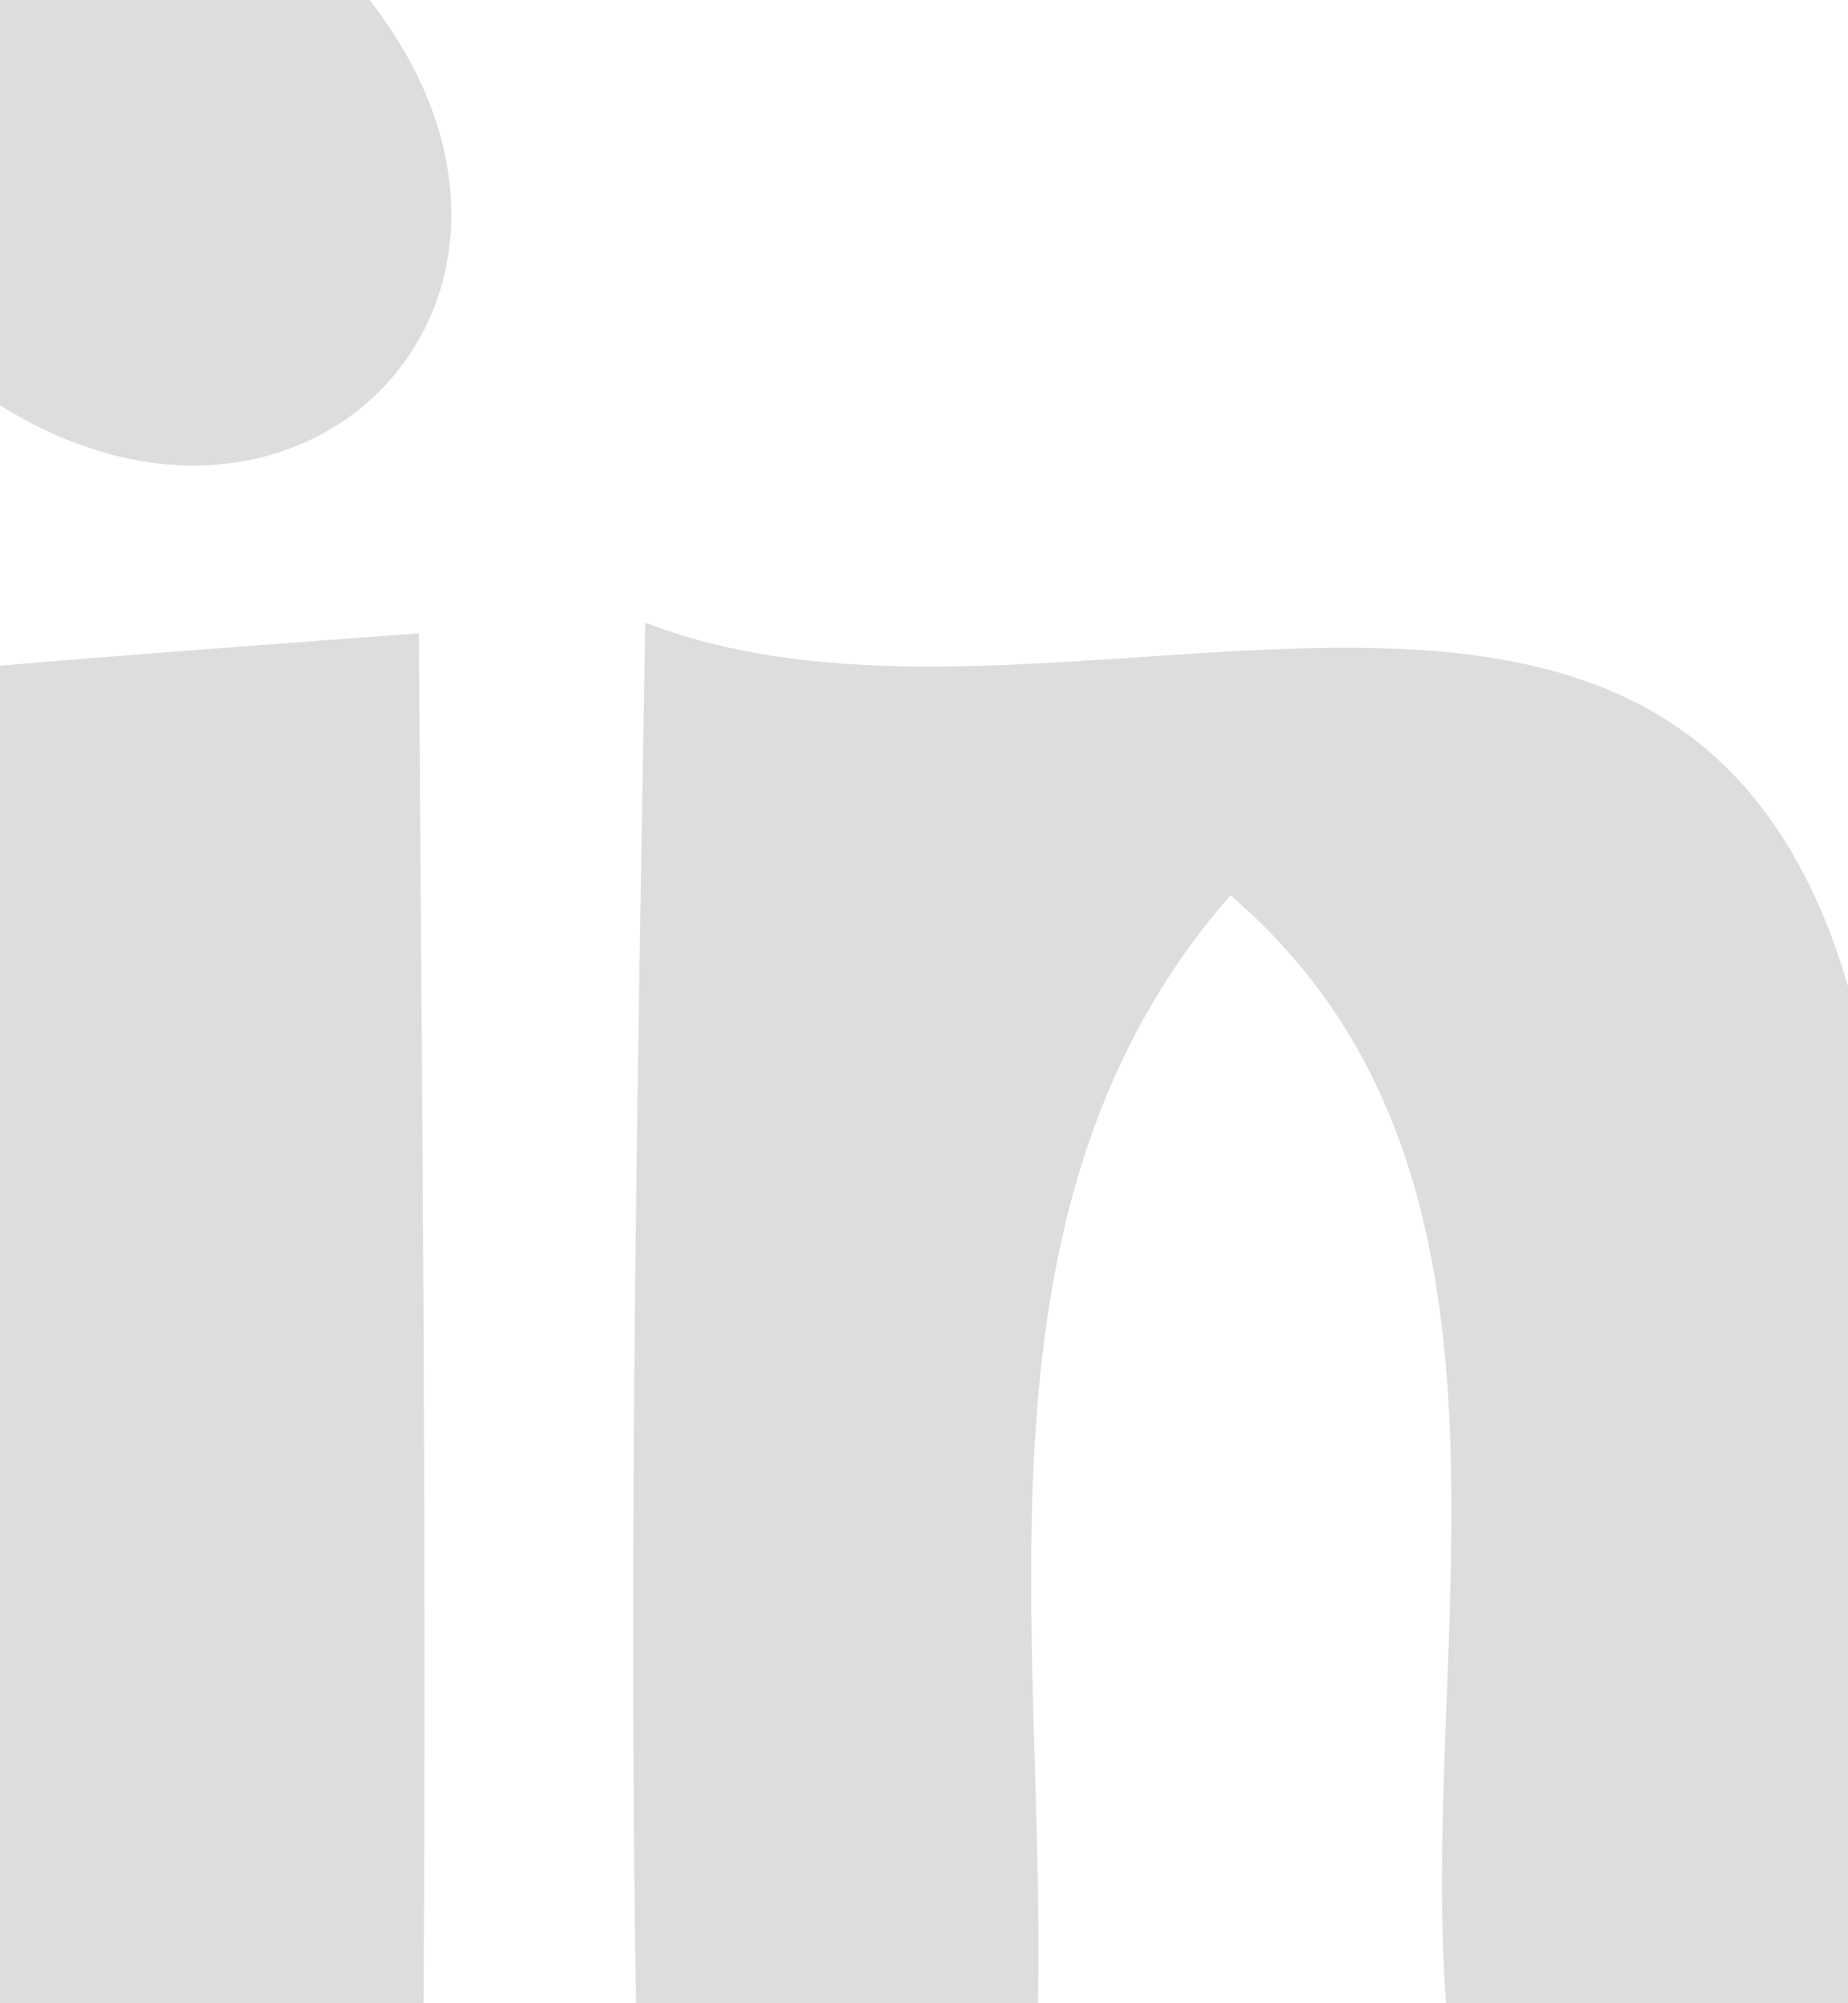<?xml version="1.0" encoding="UTF-8" ?>
<!DOCTYPE svg PUBLIC "-//W3C//DTD SVG 1.1//EN" "http://www.w3.org/Graphics/SVG/1.1/DTD/svg11.dtd">
<svg width="12pt" height="13pt" viewBox="0 0 12 13" version="1.1" xmlns="http://www.w3.org/2000/svg">
<g id="#ddddddff">
<path fill="#dddddd" opacity="1.00" d=" M 0.00 0.00 L 2.40 0.00 C 3.88 1.90 2.00 3.88 0.00 2.63 L 0.00 0.00 Z" />
<path fill="#dddddd" opacity="1.00" d=" M 0.00 4.32 C 0.68 4.26 2.04 4.16 2.72 4.11 C 2.74 7.07 2.77 10.03 2.75 13.00 L 0.00 13.00 L 0.00 4.32 Z" />
<path fill="#dddddd" opacity="1.00" d=" M 4.19 4.04 C 6.86 5.08 10.90 2.65 12.00 6.40 L 12.00 13.00 L 9.39 13.00 C 9.21 10.59 10.09 7.61 7.99 5.81 C 6.24 7.81 6.79 10.56 6.74 13.00 L 4.13 13.00 C 4.08 10.01 4.14 7.02 4.19 4.04 Z" />
</g>
</svg>
